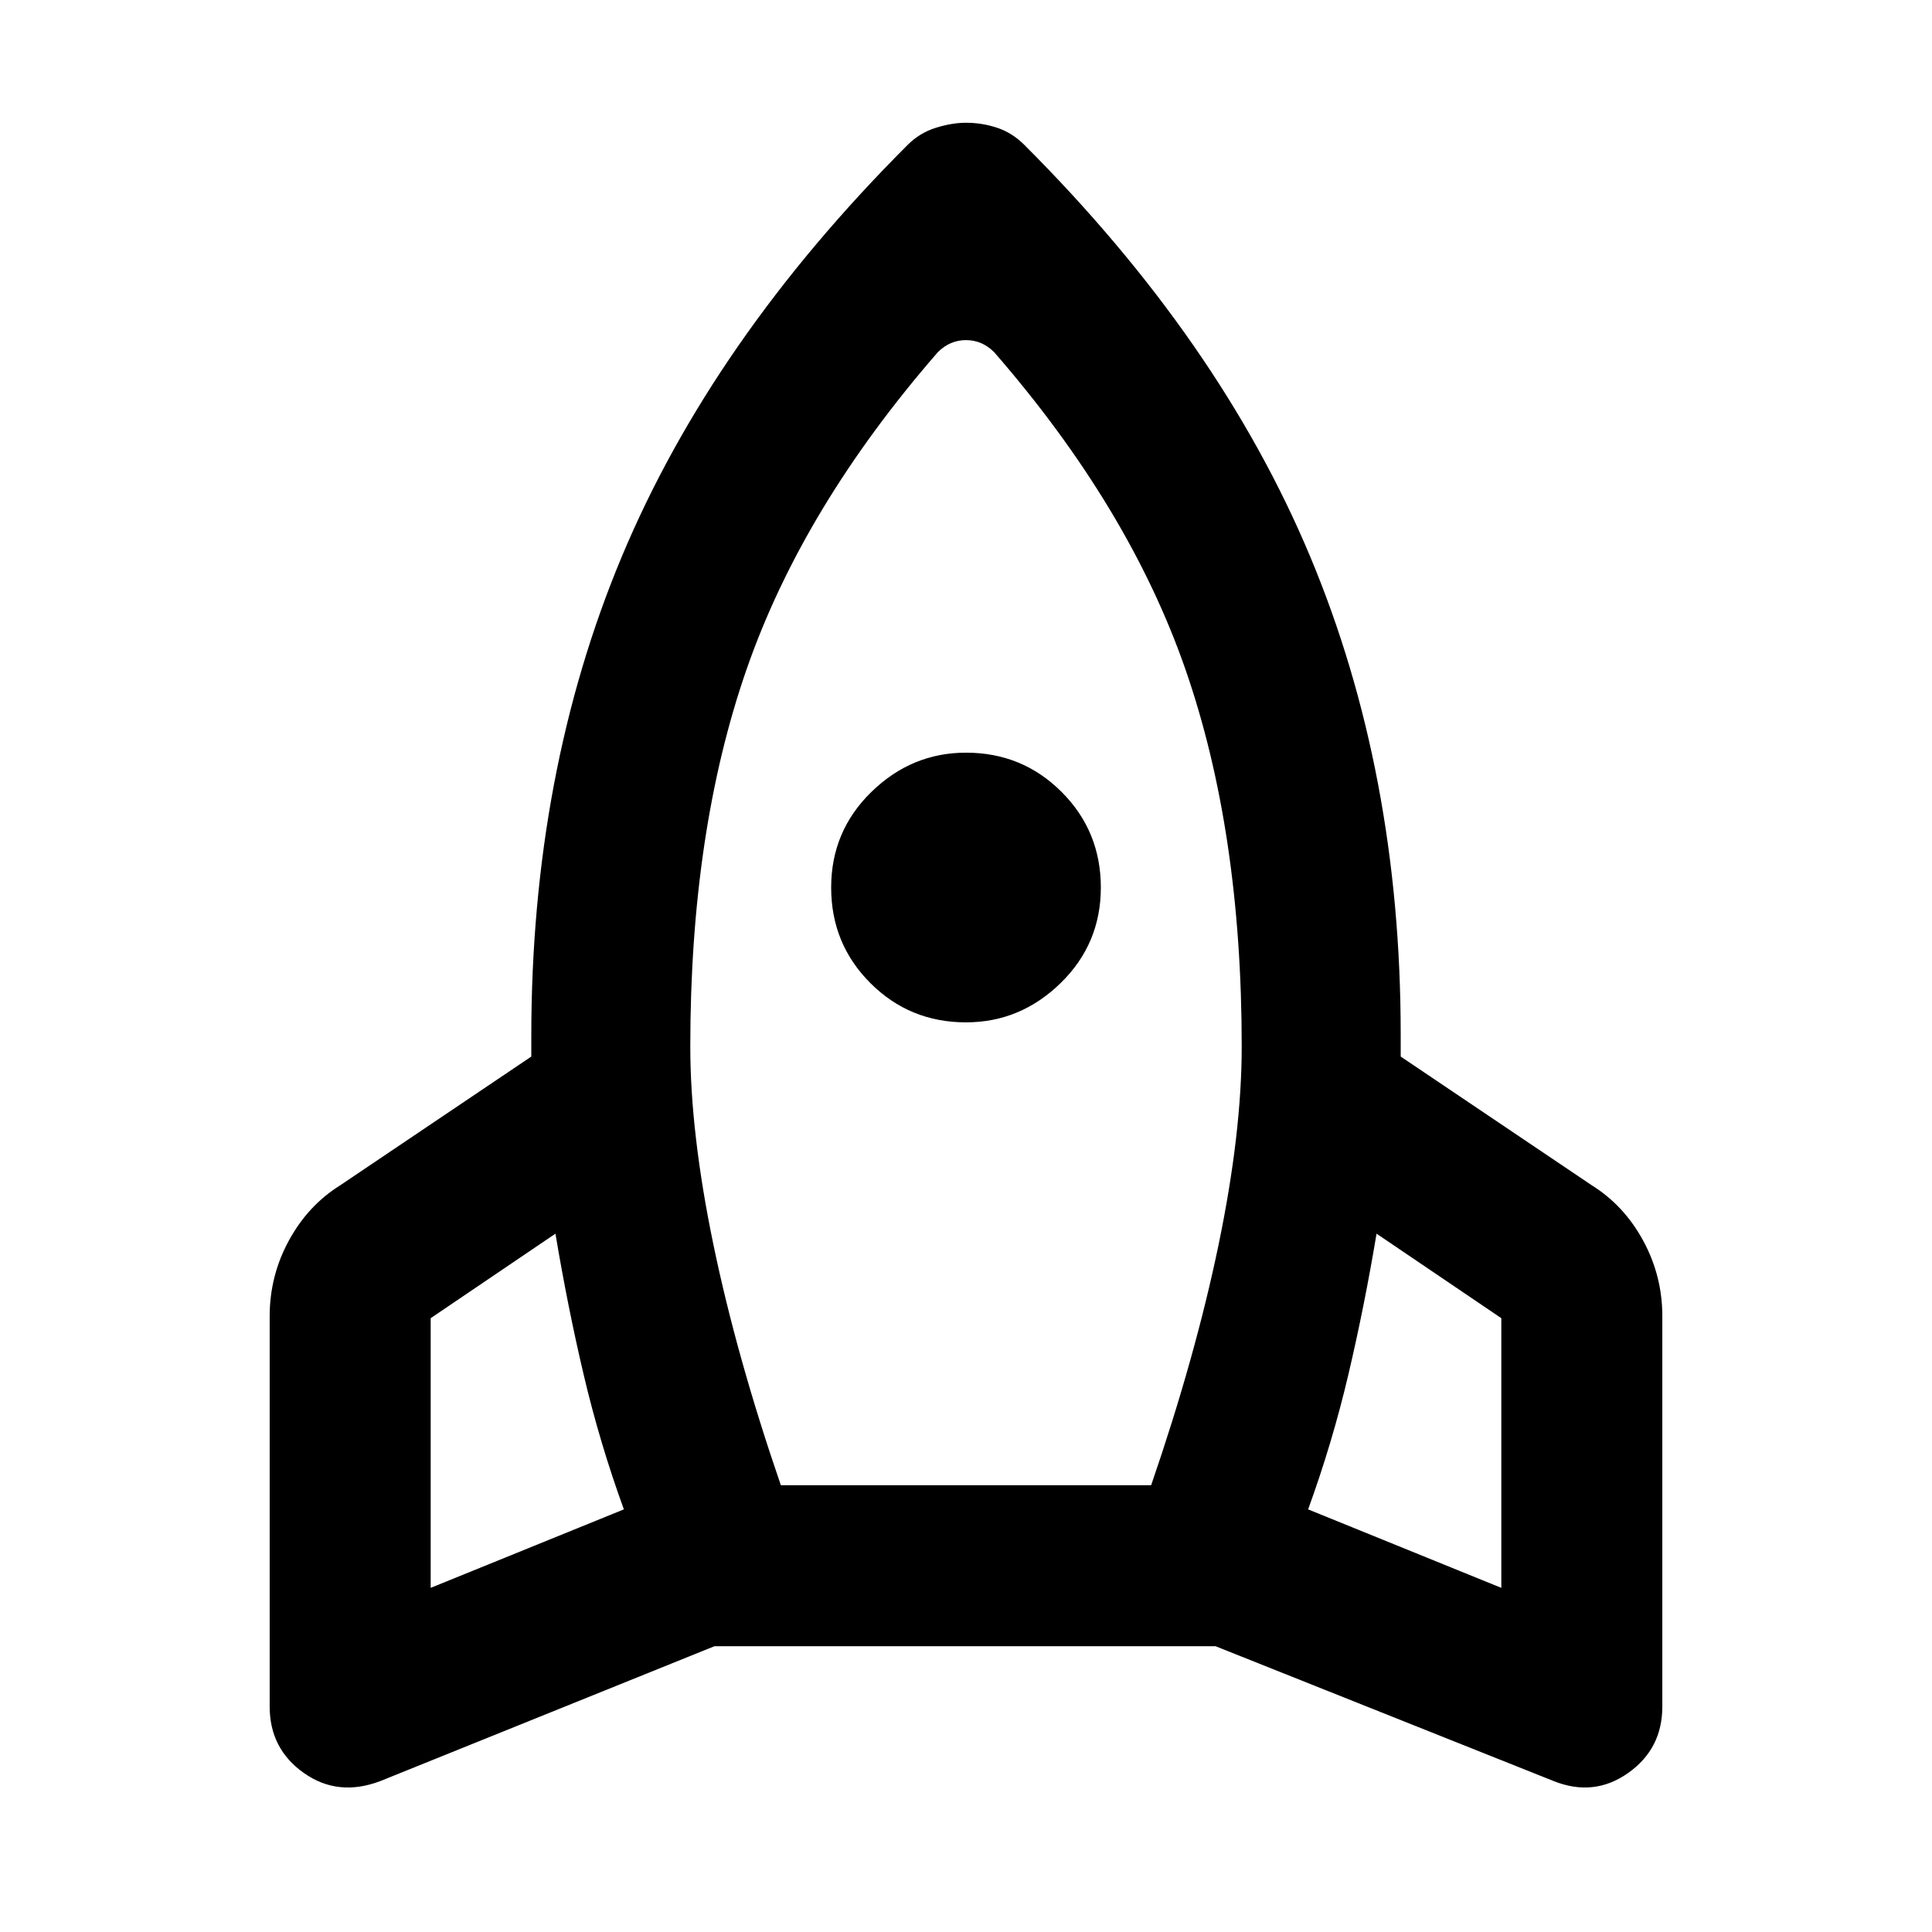 <svg xmlns="http://www.w3.org/2000/svg" height="48" width="48"><path d="M15.5 37.5q-.6-1.65-1-3.35-.4-1.7-.7-3.5l-3.1 2.1v6.7Zm7.8-28.75q-3.35 3.85-4.75 7.875T17.15 26q0 2.15.575 4.925T19.4 36.9h9.2q1.1-3.2 1.675-5.975.575-2.775.575-4.925 0-5.35-1.4-9.375T24.7 8.75q-.15-.15-.325-.225Q24.2 8.45 24 8.45t-.375.075q-.175.075-.325.225ZM24 25.4q-1.4 0-2.375-.975-.975-.975-.975-2.375t1-2.375q1-.975 2.35-.975 1.4 0 2.375.975.975.975.975 2.375t-1 2.375q-1 .975-2.35.975Zm8.5 12.1 4.8 1.95v-6.7l-3.1-2.1q-.3 1.8-.7 3.5-.4 1.7-1 3.35ZM25.45 3.6q4.85 4.85 7.1 10.225T34.8 25.7v.55l4.75 3.2q.8.5 1.275 1.375.475.875.475 1.875v9.7q0 1.05-.85 1.65-.85.6-1.85.2l-8.4-3.35H17.75l-8.3 3.35q-1.05.4-1.9-.2-.85-.6-.85-1.65v-9.7q0-1 .475-1.875T8.45 29.45l4.75-3.2v-.5q0-6.55 2.25-11.925Q17.7 8.45 22.55 3.6q.3-.3.7-.425.4-.125.75-.125.4 0 .775.125t.675.425Z"/></svg>